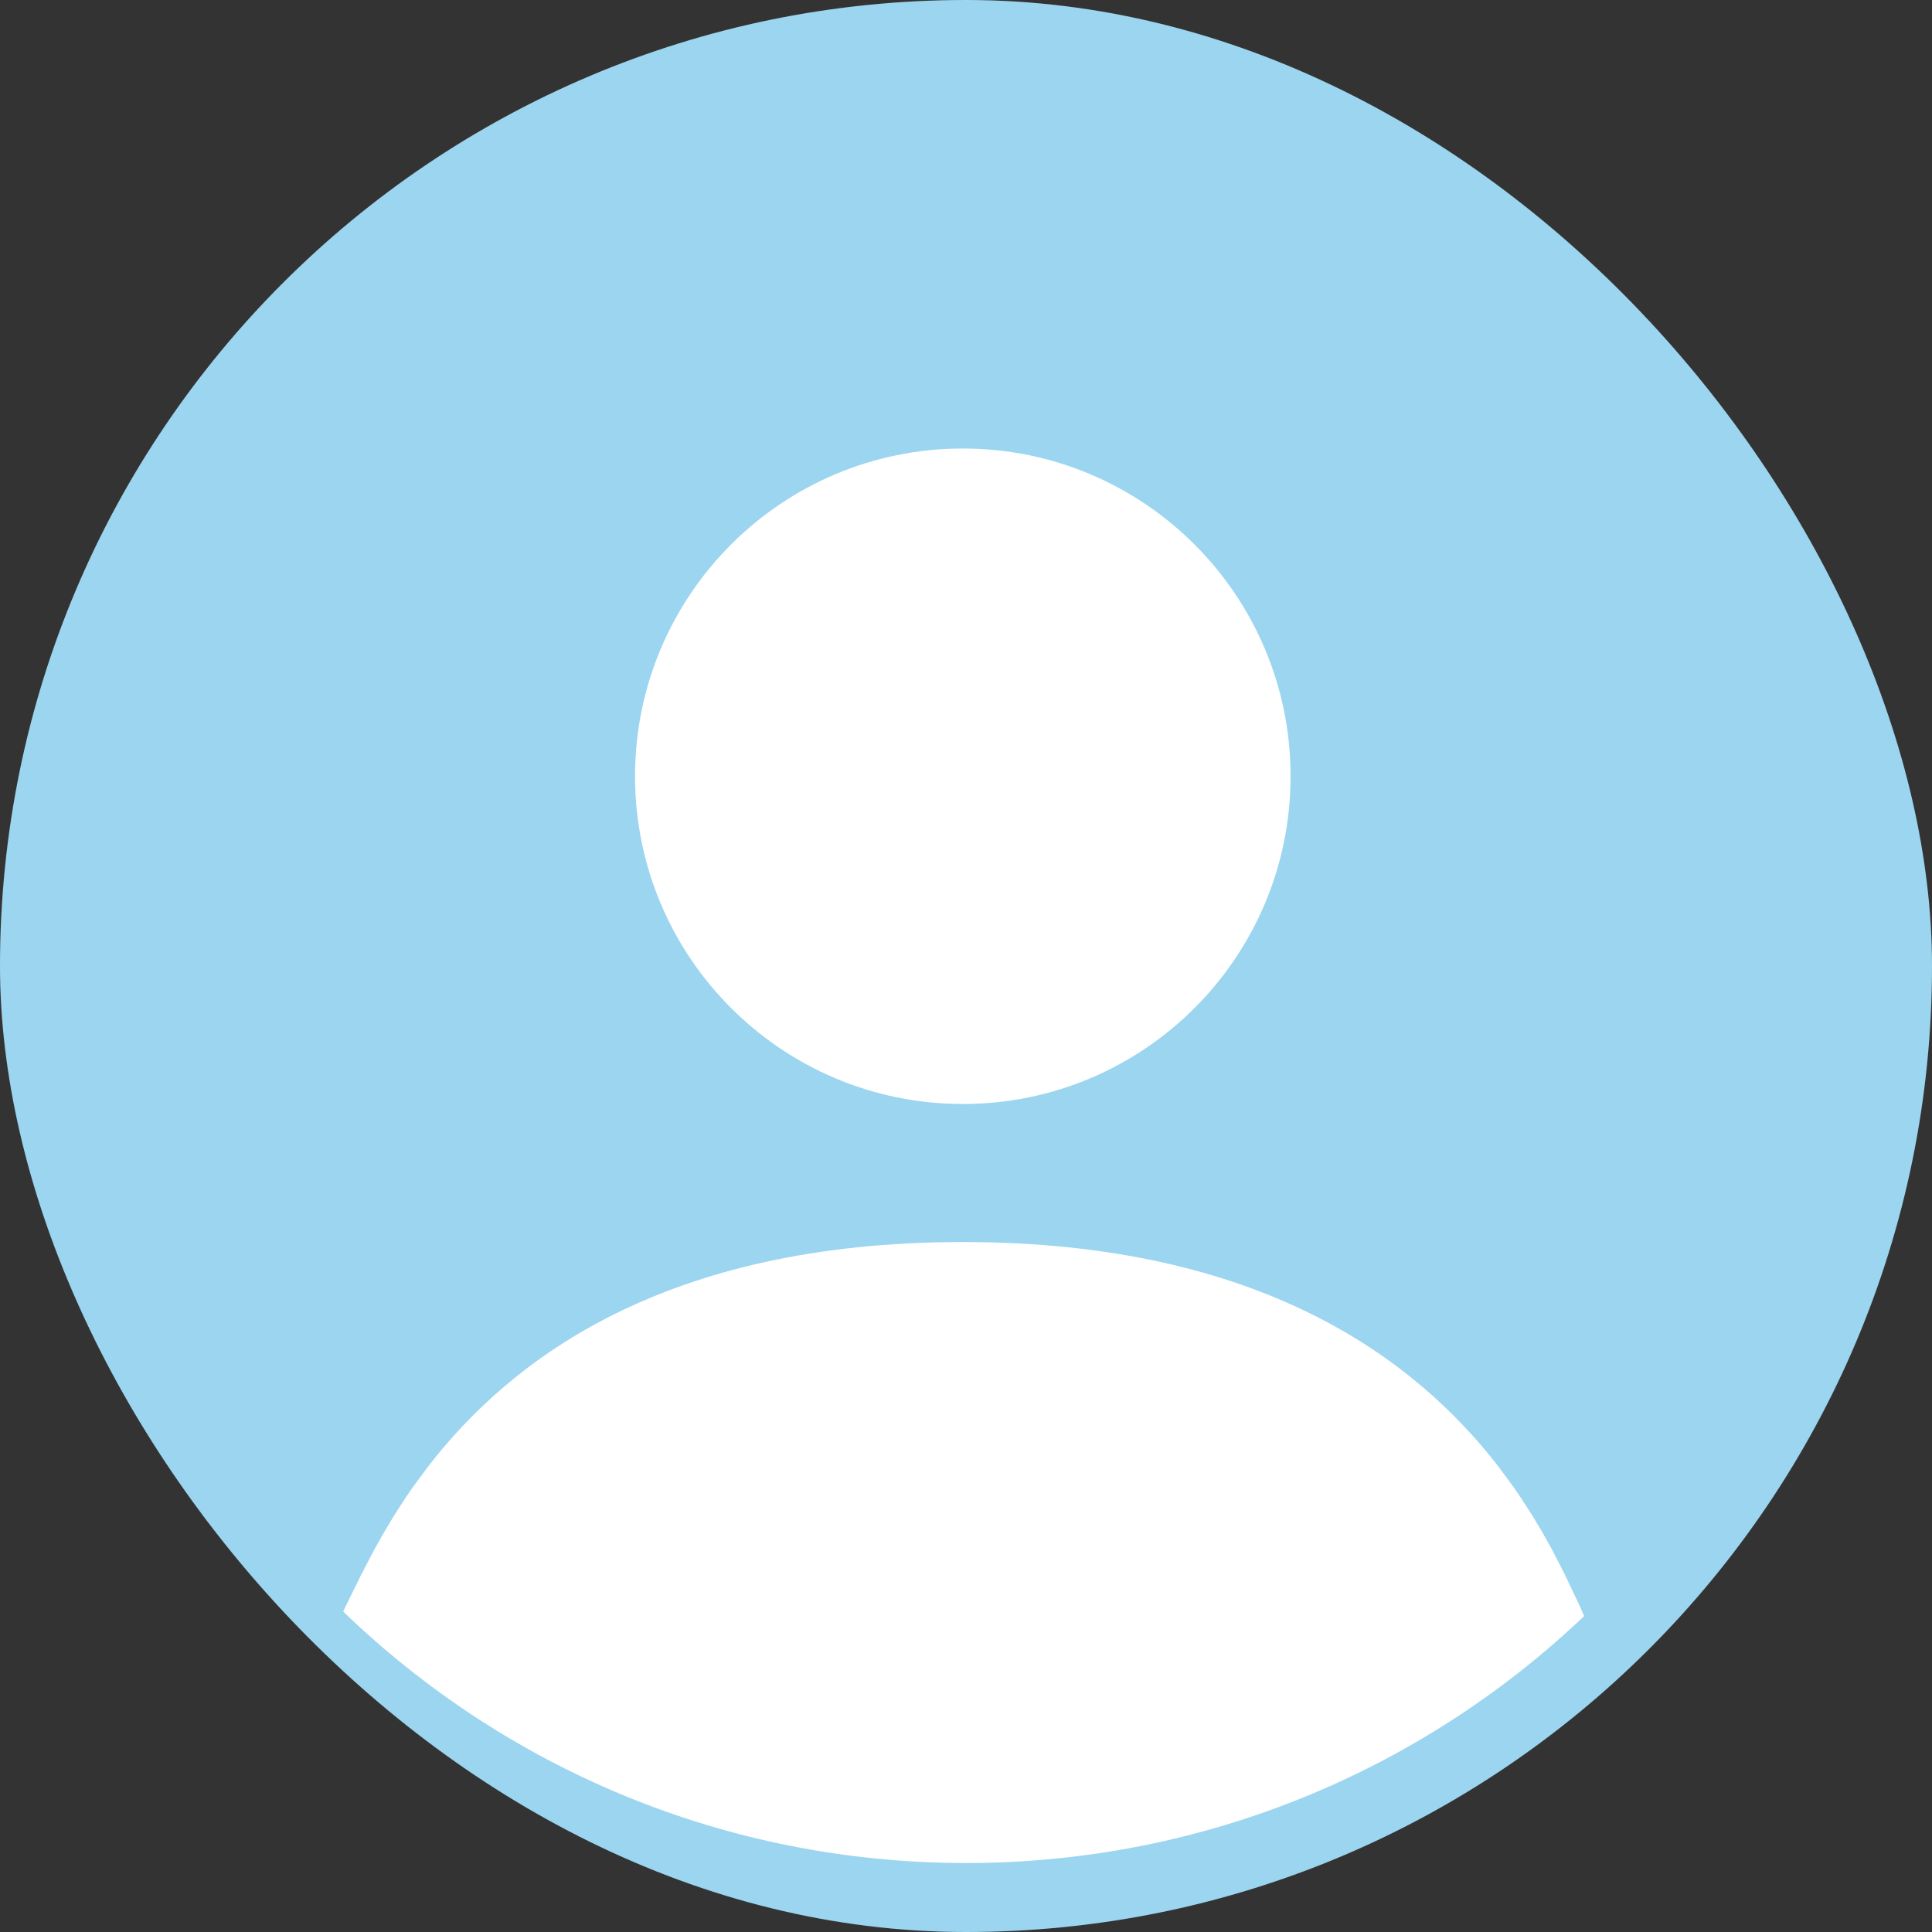 <?xml version="1.0" encoding="UTF-8"?>
<svg width="40px" height="40px" viewBox="0 0 40 40" version="1.1" xmlns="http://www.w3.org/2000/svg" xmlns:xlink="http://www.w3.org/1999/xlink">
    <rect x="0" y="0" width="40" height="40" fill="#333333" stroke="none"/>
    <title>ic/40*40_avatar_blue</title>
    <defs>
        <rect id="path-1" x="0" y="0" width="40" height="40" rx="20"></rect>
    </defs>
    <g id="ic/40*40_avatar_blue" stroke="none" stroke-width="1" fill="none" fill-rule="evenodd">
        <g id="矩形备份-2">
            <use fill="#90D0EE" xlink:href="#path-1"></use>
            <use fill-opacity="0.1" fill="#FFFFFF" xlink:href="#path-1"></use>
        </g>
        <g id="编组-2" transform="translate(7.106, 9.286)" fill="#FFFFFF">
            <path d="M12.828,16.429 C19.015,16.429 22.201,18.863 23.912,21.07 L24.225,21.494 C24.274,21.564 24.322,21.633 24.368,21.702 L24.617,22.087 L24.838,22.458 L25.034,22.81 L25.284,23.297 L25.603,23.968 L25.692,24.173 C22.361,27.341 17.855,29.286 12.894,29.286 C7.886,29.286 3.34,27.303 0,24.08 L0.052,23.968 L0.382,23.297 L0.636,22.81 L0.834,22.458 L1.056,22.087 L1.305,21.702 L1.449,21.494 L1.449,21.494 L1.762,21.07 C3.472,18.863 6.64,16.429 12.828,16.429 Z" id="路径"></path>
            <path d="M12.828,0 C9.08,0 6.042,3.038 6.042,6.786 C6.042,10.533 9.08,13.571 12.828,13.571 C16.575,13.571 19.614,10.533 19.614,6.786 C19.614,3.038 16.575,0 12.828,0 Z" id="路径" fill-rule="nonzero"></path>
        </g>
    </g>
</svg>